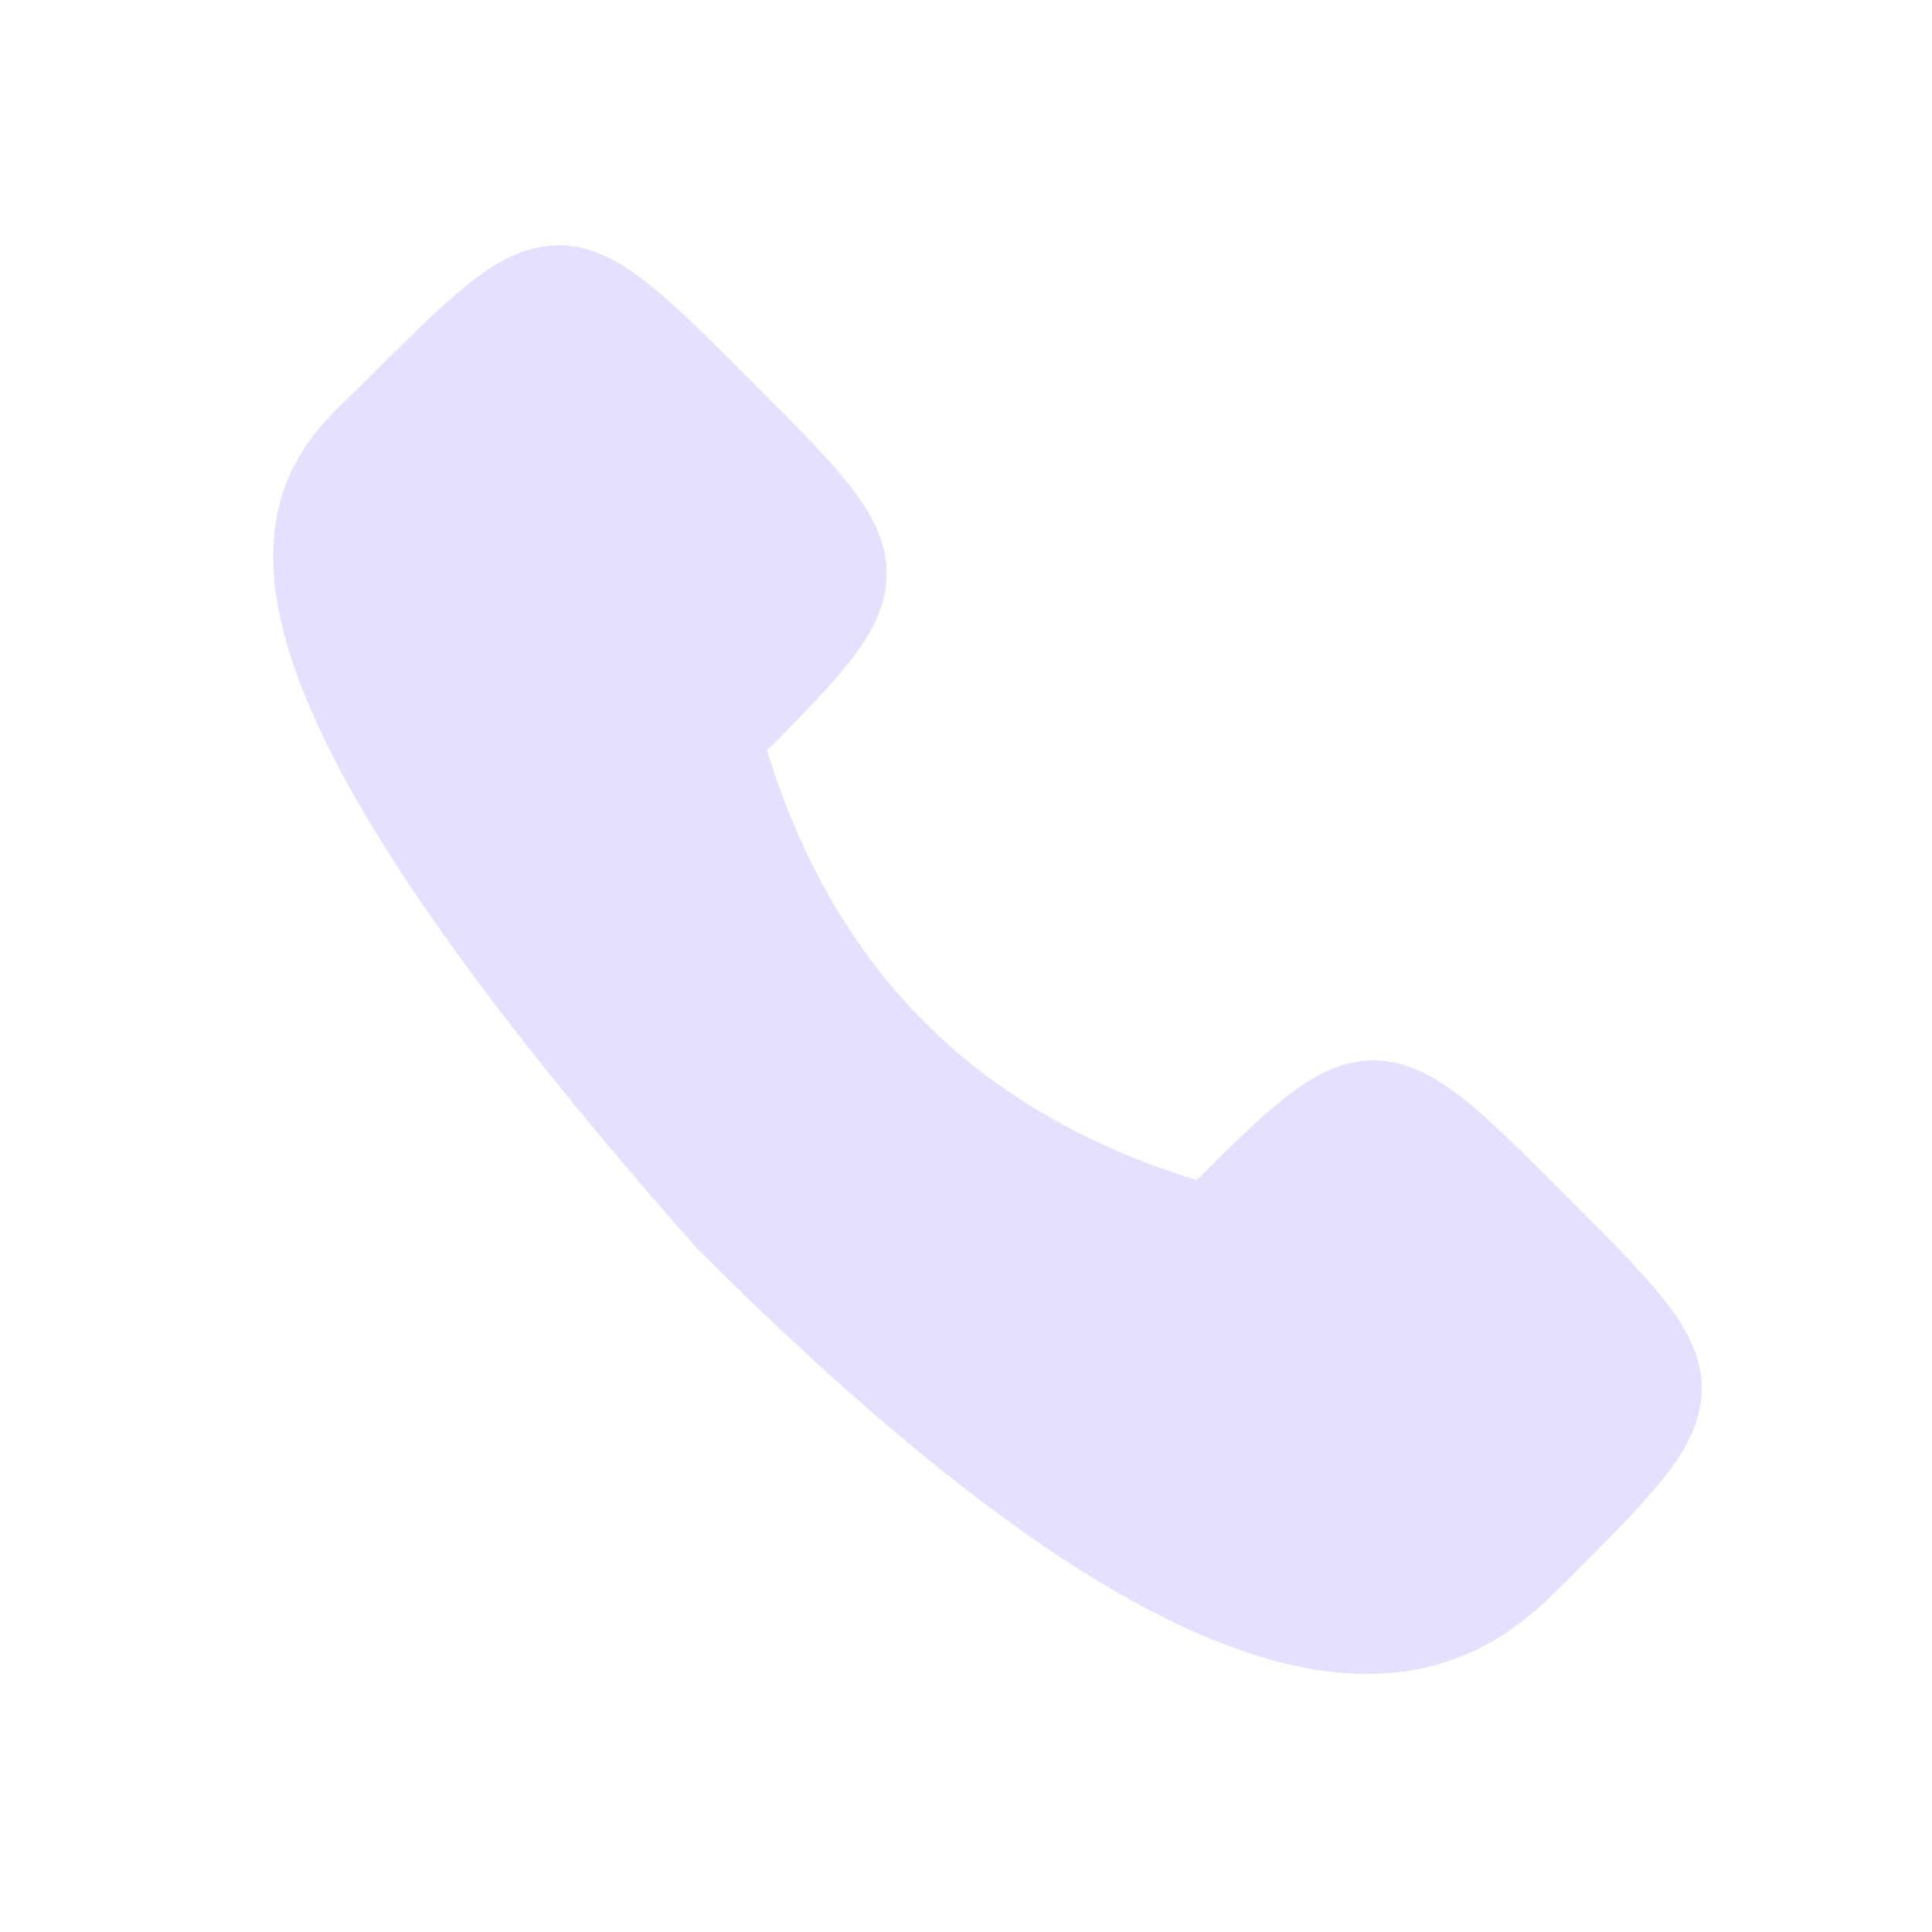 <svg xmlns="http://www.w3.org/2000/svg" viewBox="0 0 128 128" fill="#E6E0FF" stroke="#E6E0FF" stroke-width="5" stroke-linejoin="round" stroke-linecap="round"><path d="M48 49q7 25 32 32c11-11 11-11 22 0s11 11 0 22c-5 5-16 16-54-22C10 38 21 32 26 27c11-11 11-11 22 0s11 11 0 22" /></svg>